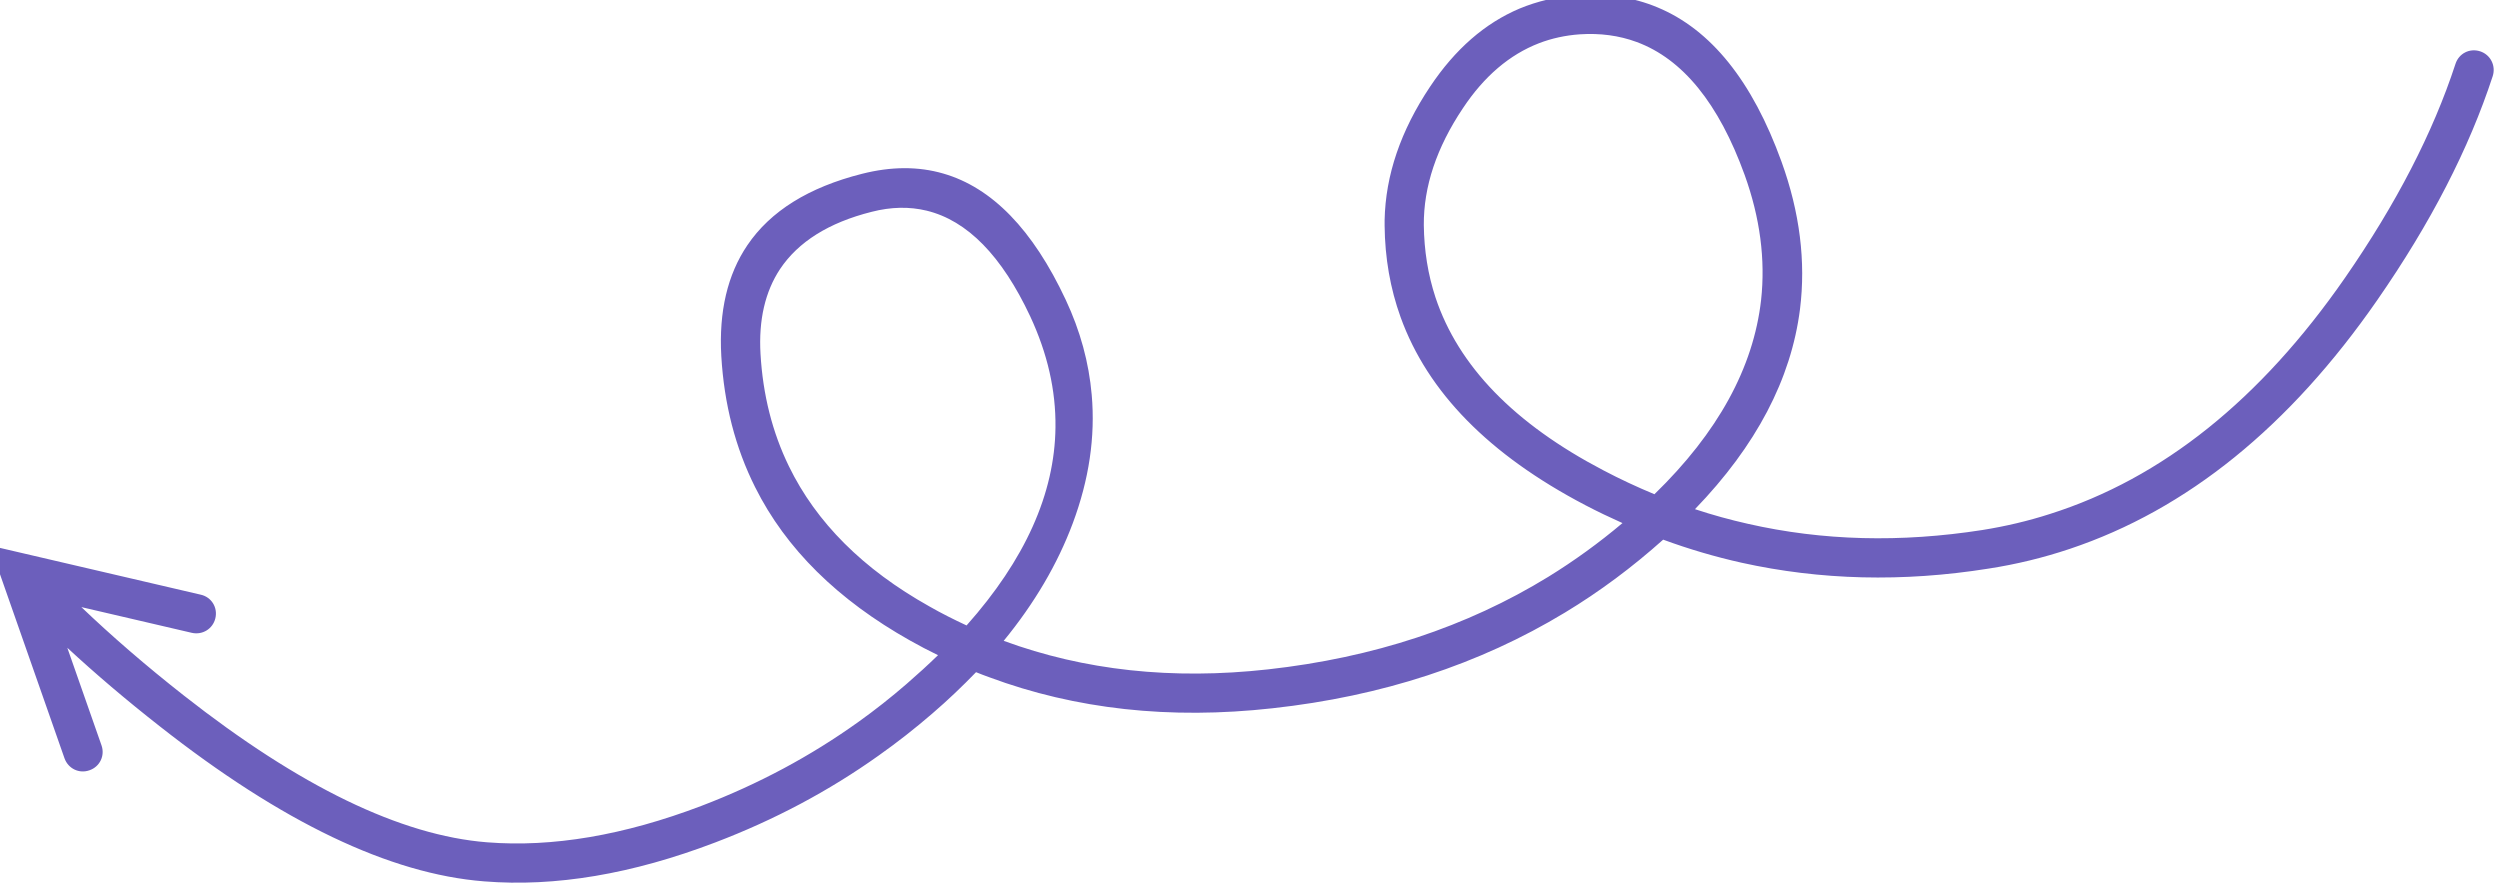 <svg width="169" height="60" viewBox="0 0 169 60" fill="none" xmlns="http://www.w3.org/2000/svg" xmlns:xlink="http://www.w3.org/1999/xlink">
	<desc>
			Created with Pixso.
	</desc>
	<defs/>
	<path id="Vector 14 (Border)" d="M165.99 4.32C166.22 3.61 166.95 3.24 167.66 3.47C168.36 3.7 168.73 4.44 168.51 5.14C166.91 10.04 164.31 15.09 160.7 20.29C154.77 28.84 147.84 34.45 139.93 37.1C138.14 37.7 136.3 38.15 134.41 38.44C128.62 39.36 123.06 39.22 117.73 38.04C115.94 37.64 114.17 37.12 112.43 36.48C110.35 38.34 108.14 39.99 105.79 41.41C100.01 44.91 93.41 47.07 86.01 47.88C79.08 48.65 72.71 47.95 66.87 45.78C66.57 45.67 66.27 45.56 65.98 45.44C65.07 46.38 64.09 47.32 63.03 48.23C61.86 49.24 60.65 50.19 59.39 51.08C56.02 53.48 52.34 55.43 48.35 56.95C42.74 59.09 37.53 59.97 32.72 59.58C26.35 59.08 19.04 55.58 10.79 49.09C8.52 47.31 6.44 45.54 4.55 43.79L6.86 50.38C7.11 51.08 6.75 51.83 6.05 52.07C5.35 52.32 4.61 51.96 4.36 51.26L-0.68 36.88L13.57 40.2C14.29 40.36 14.73 41.06 14.56 41.79C14.39 42.51 13.69 42.94 12.97 42.78L5.5 41.04C7.55 43 9.86 45 12.42 47.01C20.26 53.17 27.09 56.48 32.93 56.94C37.34 57.29 42.17 56.47 47.41 54.48C51.26 53.01 54.79 51.12 58.03 48.8C59.15 48 60.24 47.14 61.29 46.23C62.04 45.58 62.74 44.94 63.41 44.29C62.77 43.98 62.14 43.65 61.52 43.3C56.63 40.55 53.13 37.1 51.05 32.94C49.71 30.27 48.95 27.32 48.76 24.07C48.59 21.06 49.18 18.56 50.52 16.58C52.08 14.27 54.67 12.66 58.27 11.75C60.24 11.25 62.07 11.24 63.76 11.73C67.06 12.68 69.82 15.52 72.04 20.26C73.03 22.37 73.61 24.51 73.8 26.69C74.05 29.53 73.62 32.42 72.52 35.37C71.49 38.13 69.93 40.78 67.85 43.32C73.29 45.32 79.24 45.97 85.72 45.25C92.83 44.46 99.15 42.38 104.67 38.99C106.42 37.91 108.09 36.7 109.68 35.36C108.83 34.98 107.99 34.58 107.15 34.14C100.66 30.74 96.51 26.51 94.68 21.44C93.98 19.5 93.62 17.43 93.6 15.25C93.6 15.12 93.6 15 93.6 14.88C93.66 11.85 94.68 8.84 96.68 5.85C98.37 3.32 100.38 1.57 102.72 0.58C103.93 0.08 105.22 -0.23 106.6 -0.32C108.59 -0.46 110.4 -0.19 112.05 0.5C115.66 2 118.46 5.48 120.43 10.93C121.67 14.36 122.08 17.68 121.68 20.9C121.08 25.63 118.72 30.13 114.58 34.42C115.76 34.81 116.96 35.14 118.16 35.41C123.21 36.56 128.49 36.69 134 35.83C135.57 35.58 137.1 35.22 138.59 34.74C146.16 32.34 152.81 27.02 158.53 18.77C161.98 13.79 164.47 8.97 165.99 4.32ZM111.84 33.41C116.13 29.24 118.53 24.86 119.05 20.28C119.35 17.54 118.98 14.72 117.94 11.83C116.19 6.99 113.75 3.99 110.64 2.84C109.45 2.4 108.17 2.23 106.79 2.32C105.82 2.39 104.9 2.59 104.04 2.92C102.05 3.69 100.33 5.15 98.89 7.32C97.11 9.98 96.23 12.62 96.25 15.22C96.27 16.93 96.53 18.56 97.04 20.11C98.58 24.74 102.36 28.64 108.38 31.79C109.52 32.39 110.68 32.93 111.84 33.41ZM65.34 42.28C69.29 37.84 71.3 33.37 71.35 28.89C71.38 26.39 70.81 23.89 69.64 21.38C67.72 17.29 65.39 14.91 62.64 14.24C61.48 13.96 60.24 13.98 58.92 14.32C56.02 15.05 53.96 16.35 52.73 18.19C51.72 19.72 51.28 21.63 51.41 23.92C51.57 26.69 52.21 29.22 53.33 31.52C55.18 35.32 58.34 38.48 62.82 40.99C63.64 41.46 64.48 41.88 65.34 42.28Z" fill="#6C5FBC" fill-opacity="1" fill-rule="evenodd"/>
</svg>
